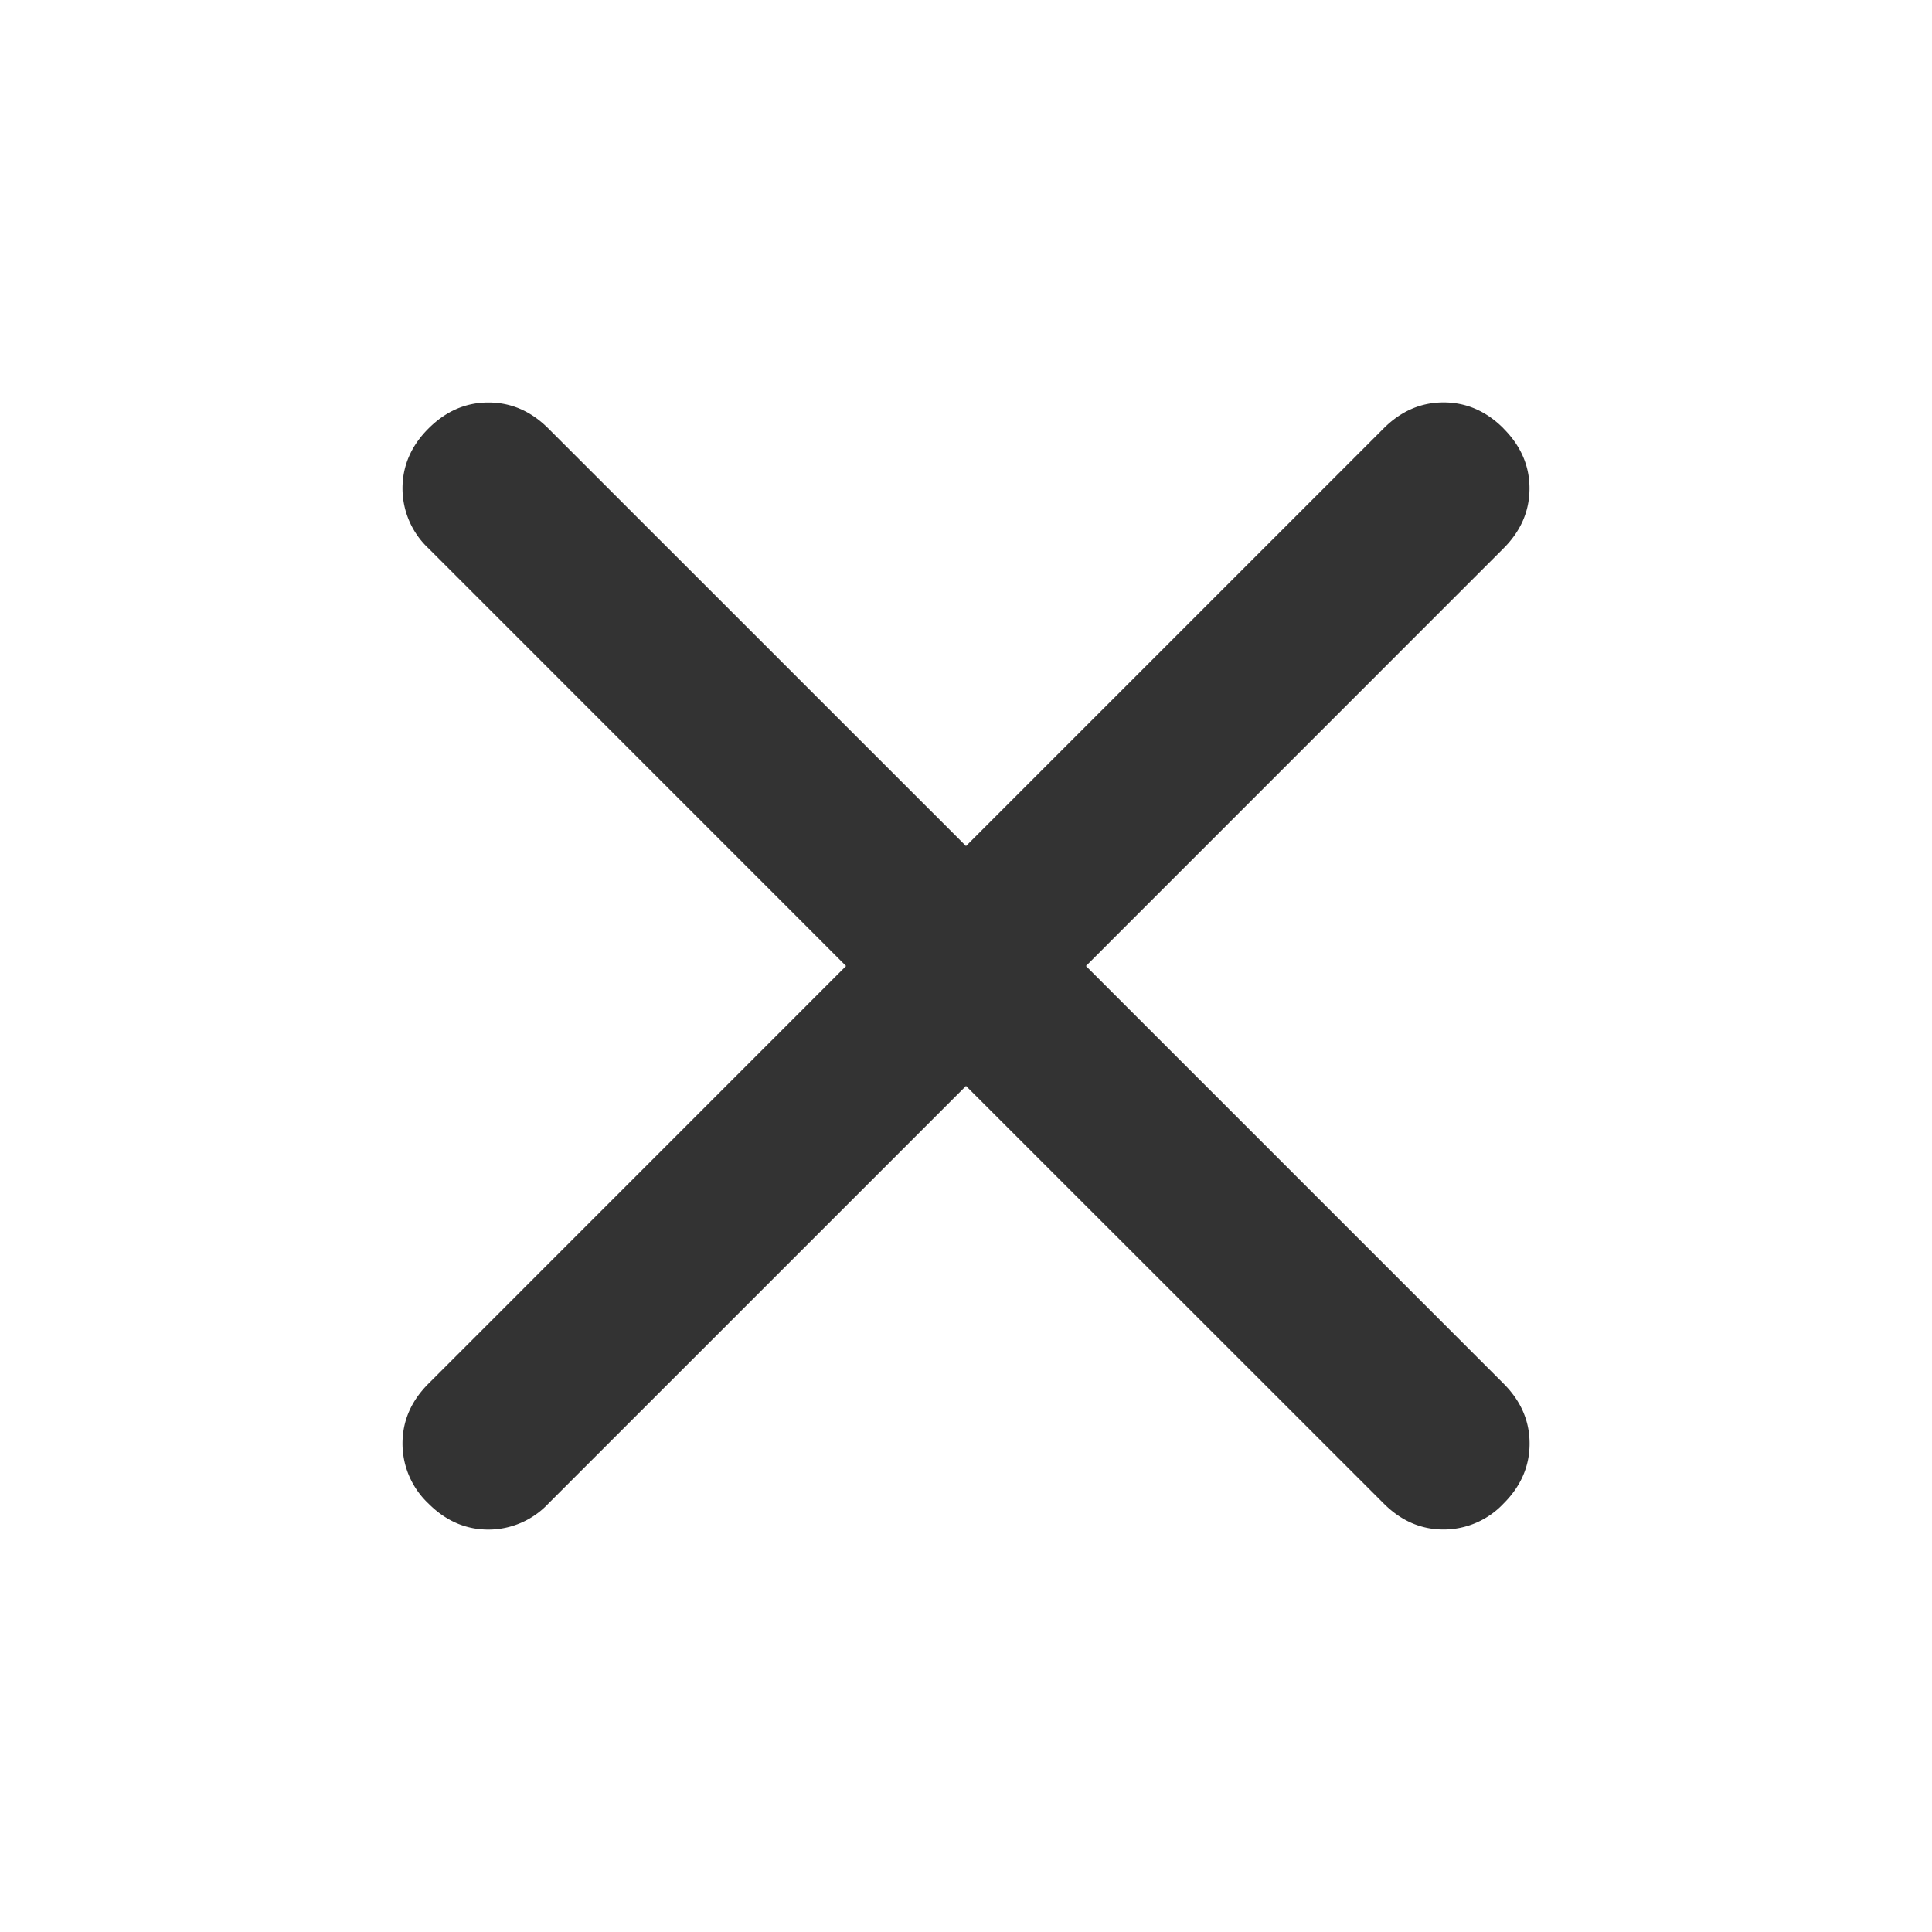 <svg xmlns="http://www.w3.org/2000/svg" width="24" height="24" viewBox="0 0 24 24">
    <g fill="none" fill-rule="evenodd">
        <path d="M0 0h24v24H0z"/>
        <path fill="#333" d="M18.677 5.323c.215.215.323.463.323.744 0 .282-.108.53-.323.745L13.49 12l5.188 5.188c.215.215.323.463.323.745 0 .28-.108.53-.323.744a1.023 1.023 0 0 1-.744.323c-.282 0-.53-.108-.745-.323L12 13.49l-5.188 5.188a1.023 1.023 0 0 1-.745.323c-.28 0-.53-.108-.744-.323A1.023 1.023 0 0 1 5 17.933c0-.282.108-.53.323-.745L10.51 12 5.323 6.812A1.023 1.023 0 0 1 5 6.067c0-.28.108-.53.323-.744.215-.215.463-.323.744-.323.282 0 .53.108.745.323L12 10.51l5.188-5.188c.215-.215.463-.323.745-.323.28 0 .53.108.744.323z"/>
    </g>
</svg>
